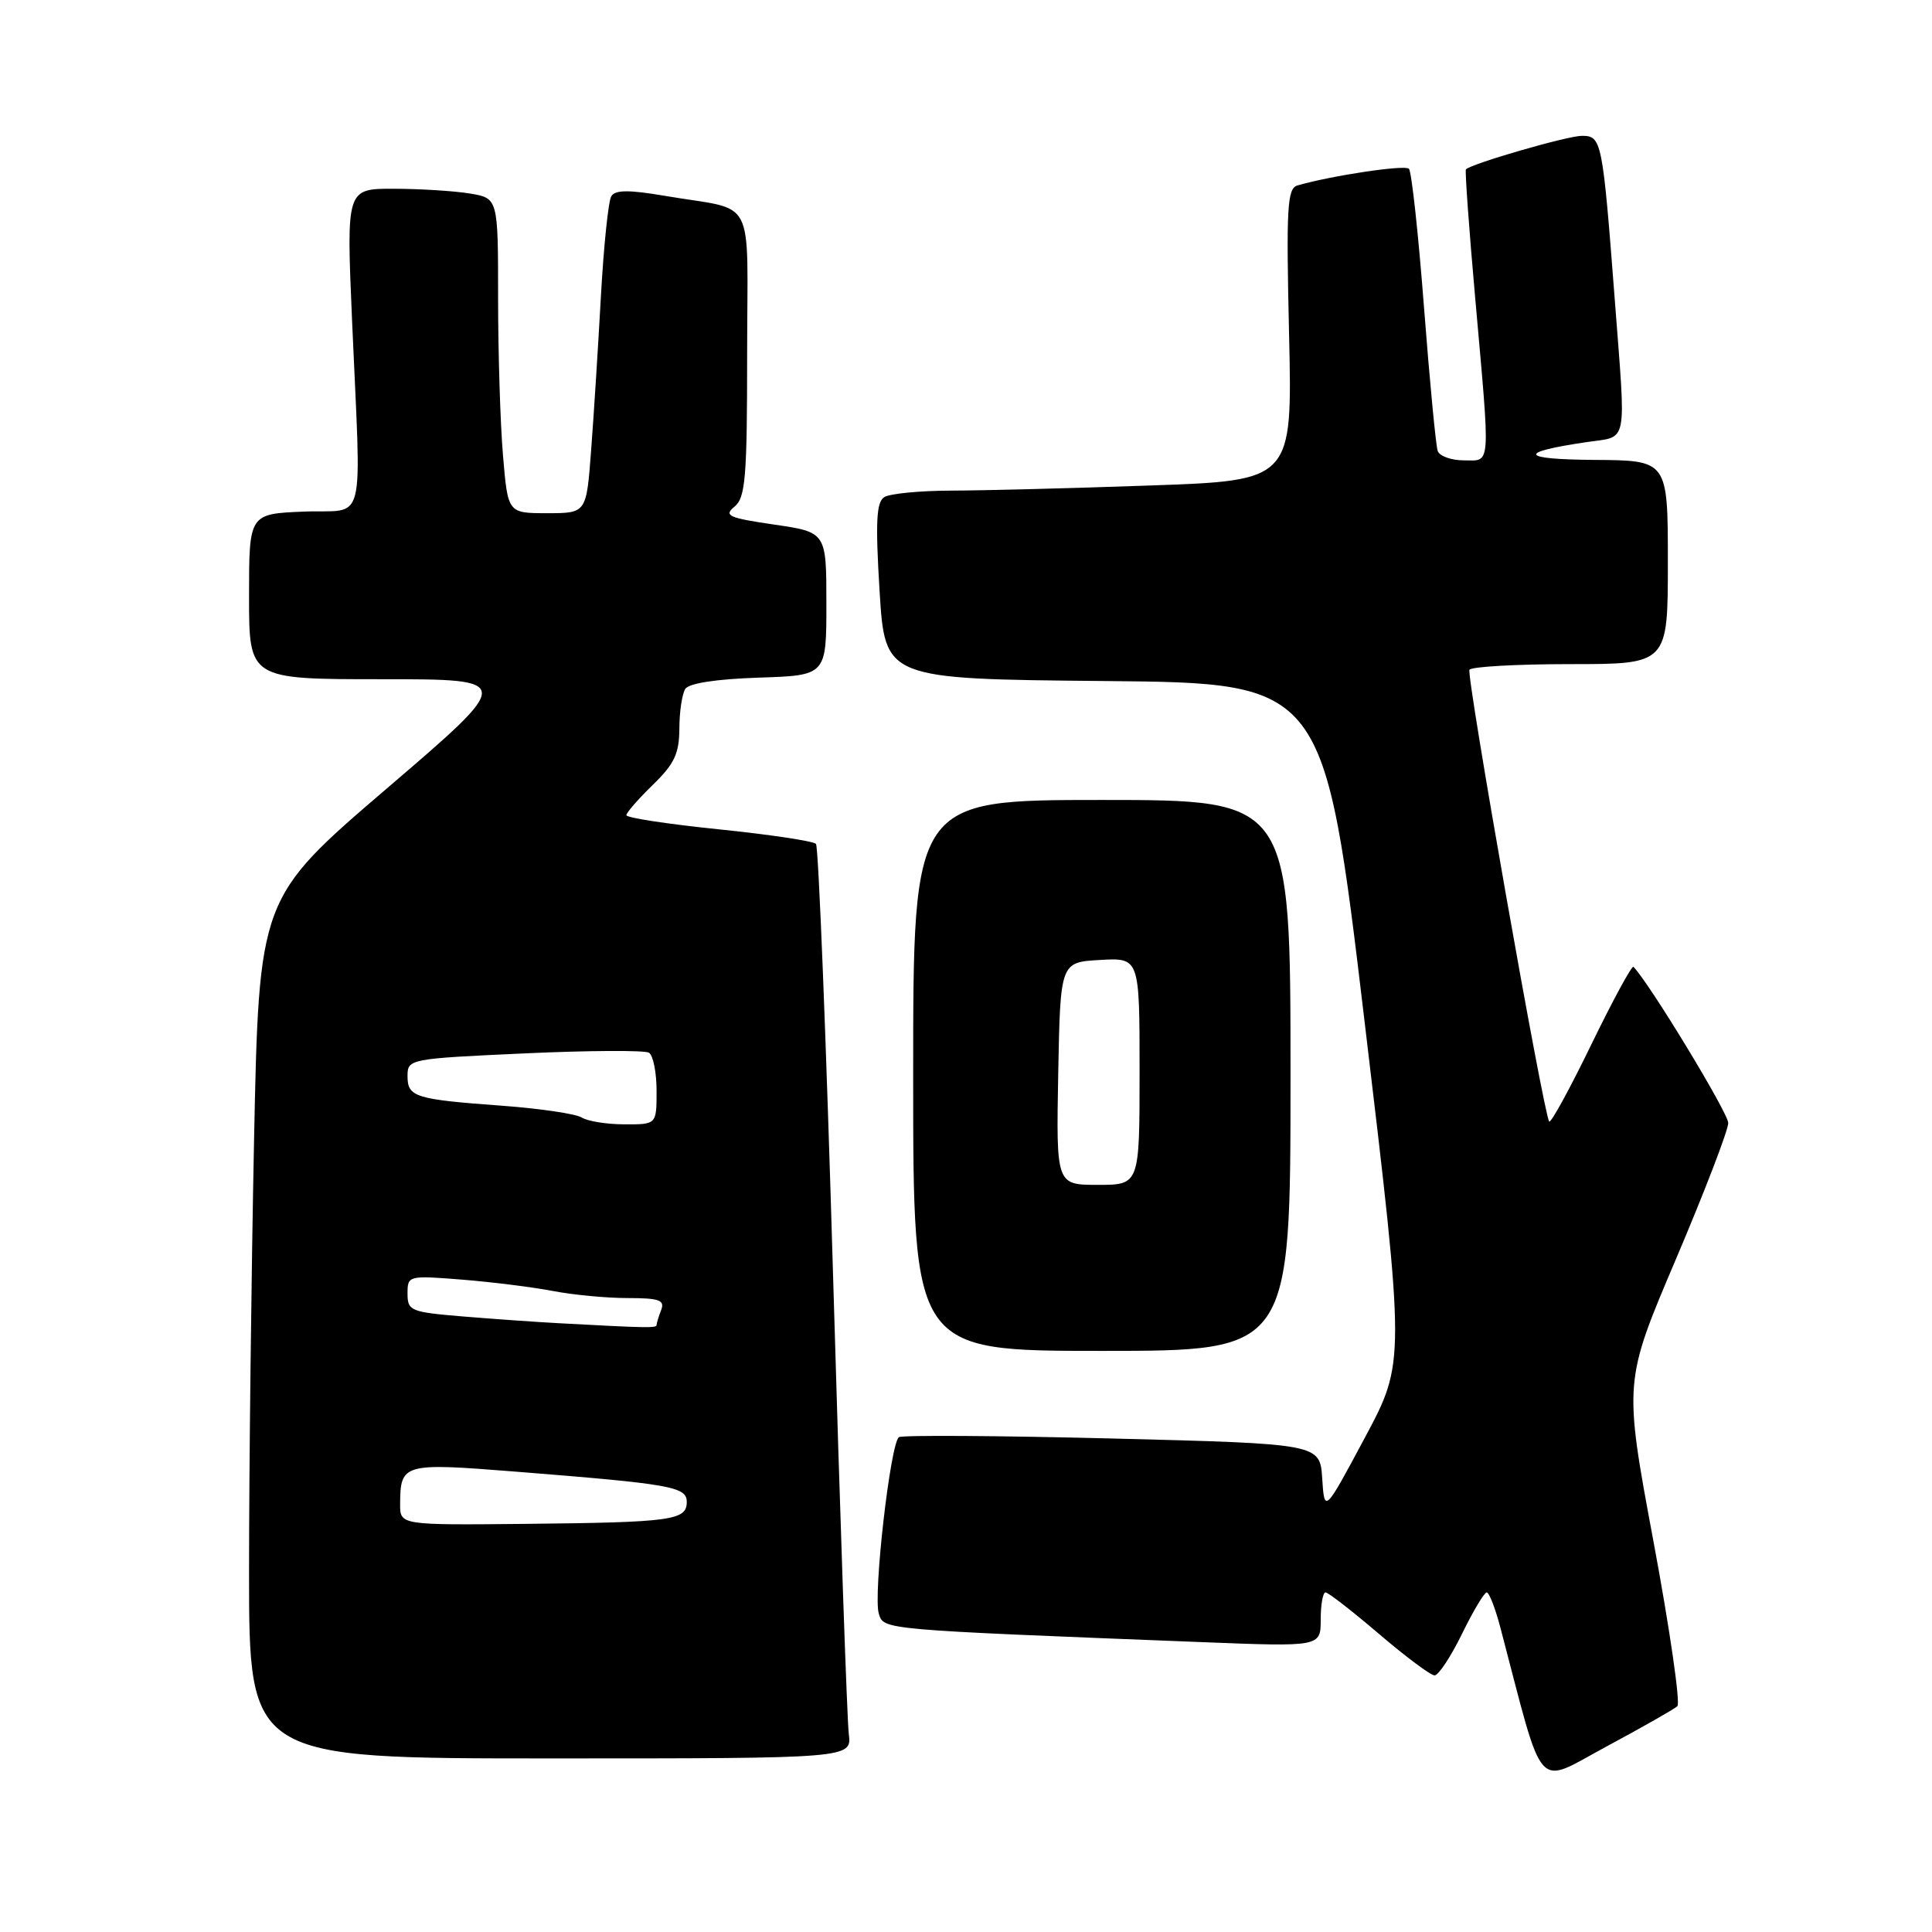 <?xml version="1.0" encoding="UTF-8" standalone="no"?>
<!DOCTYPE svg PUBLIC "-//W3C//DTD SVG 1.1//EN" "http://www.w3.org/Graphics/SVG/1.1/DTD/svg11.dtd" >
<svg xmlns="http://www.w3.org/2000/svg" xmlns:xlink="http://www.w3.org/1999/xlink" version="1.1" viewBox="0 0 256 256">
 <g >
 <path fill="currentColor"
d=" M 222.26 226.08 C 222.68 225.69 221.26 215.86 219.09 204.23 C 215.15 183.09 215.15 183.09 222.08 166.82 C 225.88 157.87 229.00 149.76 229.00 148.80 C 229.00 147.47 218.54 130.24 216.44 128.11 C 216.23 127.90 213.72 132.52 210.87 138.38 C 208.03 144.23 205.51 148.84 205.28 148.61 C 204.58 147.91 194.28 89.55 194.71 88.75 C 194.94 88.34 200.94 88.00 208.06 88.00 C 221.00 88.00 221.00 88.00 221.00 74.50 C 221.00 61.00 221.00 61.00 211.25 60.94 C 201.37 60.87 200.97 59.94 210.25 58.58 C 215.79 57.76 215.46 59.37 213.98 39.89 C 212.34 18.53 212.24 18.00 209.60 18.00 C 207.71 18.00 195.08 21.65 194.24 22.44 C 194.10 22.58 194.65 30.30 195.48 39.59 C 197.50 62.39 197.60 61.00 193.97 61.00 C 192.30 61.00 190.74 60.44 190.50 59.75 C 190.26 59.06 189.44 50.51 188.69 40.75 C 187.94 30.98 187.04 22.71 186.69 22.36 C 186.14 21.81 176.47 23.26 171.93 24.57 C 170.56 24.96 170.42 27.41 170.81 44.35 C 171.25 63.68 171.25 63.68 152.38 64.33 C 141.99 64.70 130.12 65.00 126.00 65.01 C 121.88 65.02 117.90 65.41 117.17 65.87 C 116.12 66.54 115.99 69.15 116.55 78.34 C 117.27 89.97 117.27 89.97 146.37 90.24 C 175.47 90.50 175.47 90.50 180.83 135.50 C 186.20 180.50 186.20 180.50 180.85 190.50 C 175.50 200.50 175.50 200.50 175.20 195.91 C 174.90 191.31 174.90 191.31 147.42 190.61 C 132.31 190.23 119.57 190.15 119.12 190.43 C 117.99 191.13 115.67 211.39 116.45 213.83 C 117.12 215.96 116.62 215.92 159.25 217.59 C 175.00 218.21 175.00 218.21 175.00 214.61 C 175.00 212.62 175.29 211.00 175.64 211.00 C 175.99 211.00 179.17 213.47 182.72 216.50 C 186.26 219.53 189.58 222.00 190.09 222.00 C 190.60 222.00 192.24 219.53 193.72 216.50 C 195.20 213.47 196.68 211.00 197.00 211.00 C 197.32 211.00 198.15 213.14 198.83 215.75 C 204.71 238.10 203.31 236.55 212.87 231.42 C 217.62 228.87 221.84 226.47 222.26 226.08 Z  M 112.47 229.75 C 112.24 227.96 111.31 200.85 110.40 169.50 C 109.49 138.15 108.46 112.19 108.12 111.82 C 107.78 111.45 101.99 110.58 95.25 109.89 C 88.51 109.20 83.00 108.36 83.00 108.02 C 83.00 107.67 84.58 105.87 86.50 104.00 C 89.36 101.23 90.00 99.86 90.02 96.55 C 90.02 94.32 90.38 91.96 90.80 91.29 C 91.28 90.53 94.91 89.98 100.53 89.79 C 109.50 89.50 109.50 89.50 109.50 80.01 C 109.50 70.52 109.50 70.52 102.58 69.51 C 96.51 68.62 95.87 68.33 97.33 67.13 C 98.78 65.94 99.00 63.28 99.00 46.90 C 99.00 25.35 100.41 28.06 88.10 25.95 C 83.34 25.14 81.52 25.15 81.00 26.00 C 80.61 26.63 79.99 32.63 79.62 39.32 C 79.25 46.02 78.67 55.21 78.32 59.75 C 77.70 68.00 77.70 68.00 72.50 68.00 C 67.29 68.00 67.29 68.00 66.65 60.35 C 66.29 56.14 66.00 46.75 66.00 39.48 C 66.00 26.26 66.00 26.26 62.25 25.64 C 60.19 25.30 55.66 25.02 52.20 25.01 C 45.90 25.00 45.90 25.00 46.64 42.25 C 47.87 70.63 48.67 67.45 40.25 67.79 C 33.00 68.09 33.00 68.09 33.00 79.04 C 33.00 90.00 33.00 90.00 50.58 90.00 C 68.16 90.00 68.16 90.00 51.24 104.49 C 34.32 118.99 34.32 118.99 33.66 151.24 C 33.30 168.98 33.00 194.64 33.00 208.25 C 33.00 233.00 33.00 233.00 72.94 233.00 C 112.87 233.00 112.87 233.00 112.47 229.75 Z  M 171.00 142.50 C 171.00 106.00 171.00 106.00 146.00 106.00 C 121.00 106.00 121.00 106.00 121.00 142.50 C 121.00 179.00 121.00 179.00 146.00 179.00 C 171.00 179.00 171.00 179.00 171.00 142.50 Z  M 53.02 199.29 C 53.04 193.93 53.43 193.82 68.08 194.98 C 89.01 196.64 91.00 196.99 91.00 199.02 C 91.00 201.45 89.01 201.72 69.75 201.92 C 53.00 202.09 53.00 202.09 53.02 199.29 Z  M 74.00 175.33 C 70.97 175.17 65.24 174.76 61.25 174.43 C 54.41 173.86 54.00 173.69 54.00 171.41 C 54.00 169.02 54.09 168.99 61.25 169.56 C 65.24 169.88 70.66 170.56 73.30 171.07 C 75.94 171.58 80.37 172.00 83.16 172.00 C 87.36 172.00 88.11 172.27 87.61 173.58 C 87.27 174.45 87.00 175.35 87.00 175.58 C 87.00 175.99 85.58 175.96 74.00 175.33 Z  M 77.09 148.08 C 76.32 147.59 71.59 146.89 66.59 146.52 C 54.97 145.67 54.00 145.37 54.00 142.58 C 54.00 140.32 54.22 140.28 69.49 139.58 C 78.01 139.19 85.44 139.15 85.99 139.49 C 86.55 139.84 87.00 142.12 87.00 144.56 C 87.00 149.00 87.00 149.00 82.75 148.98 C 80.41 148.98 77.87 148.57 77.09 148.08 Z  M 140.22 142.25 C 140.50 127.50 140.50 127.50 145.75 127.20 C 151.00 126.90 151.00 126.90 151.00 141.95 C 151.00 157.00 151.00 157.00 145.47 157.00 C 139.95 157.00 139.95 157.00 140.22 142.25 Z "/>
</g>
</svg>